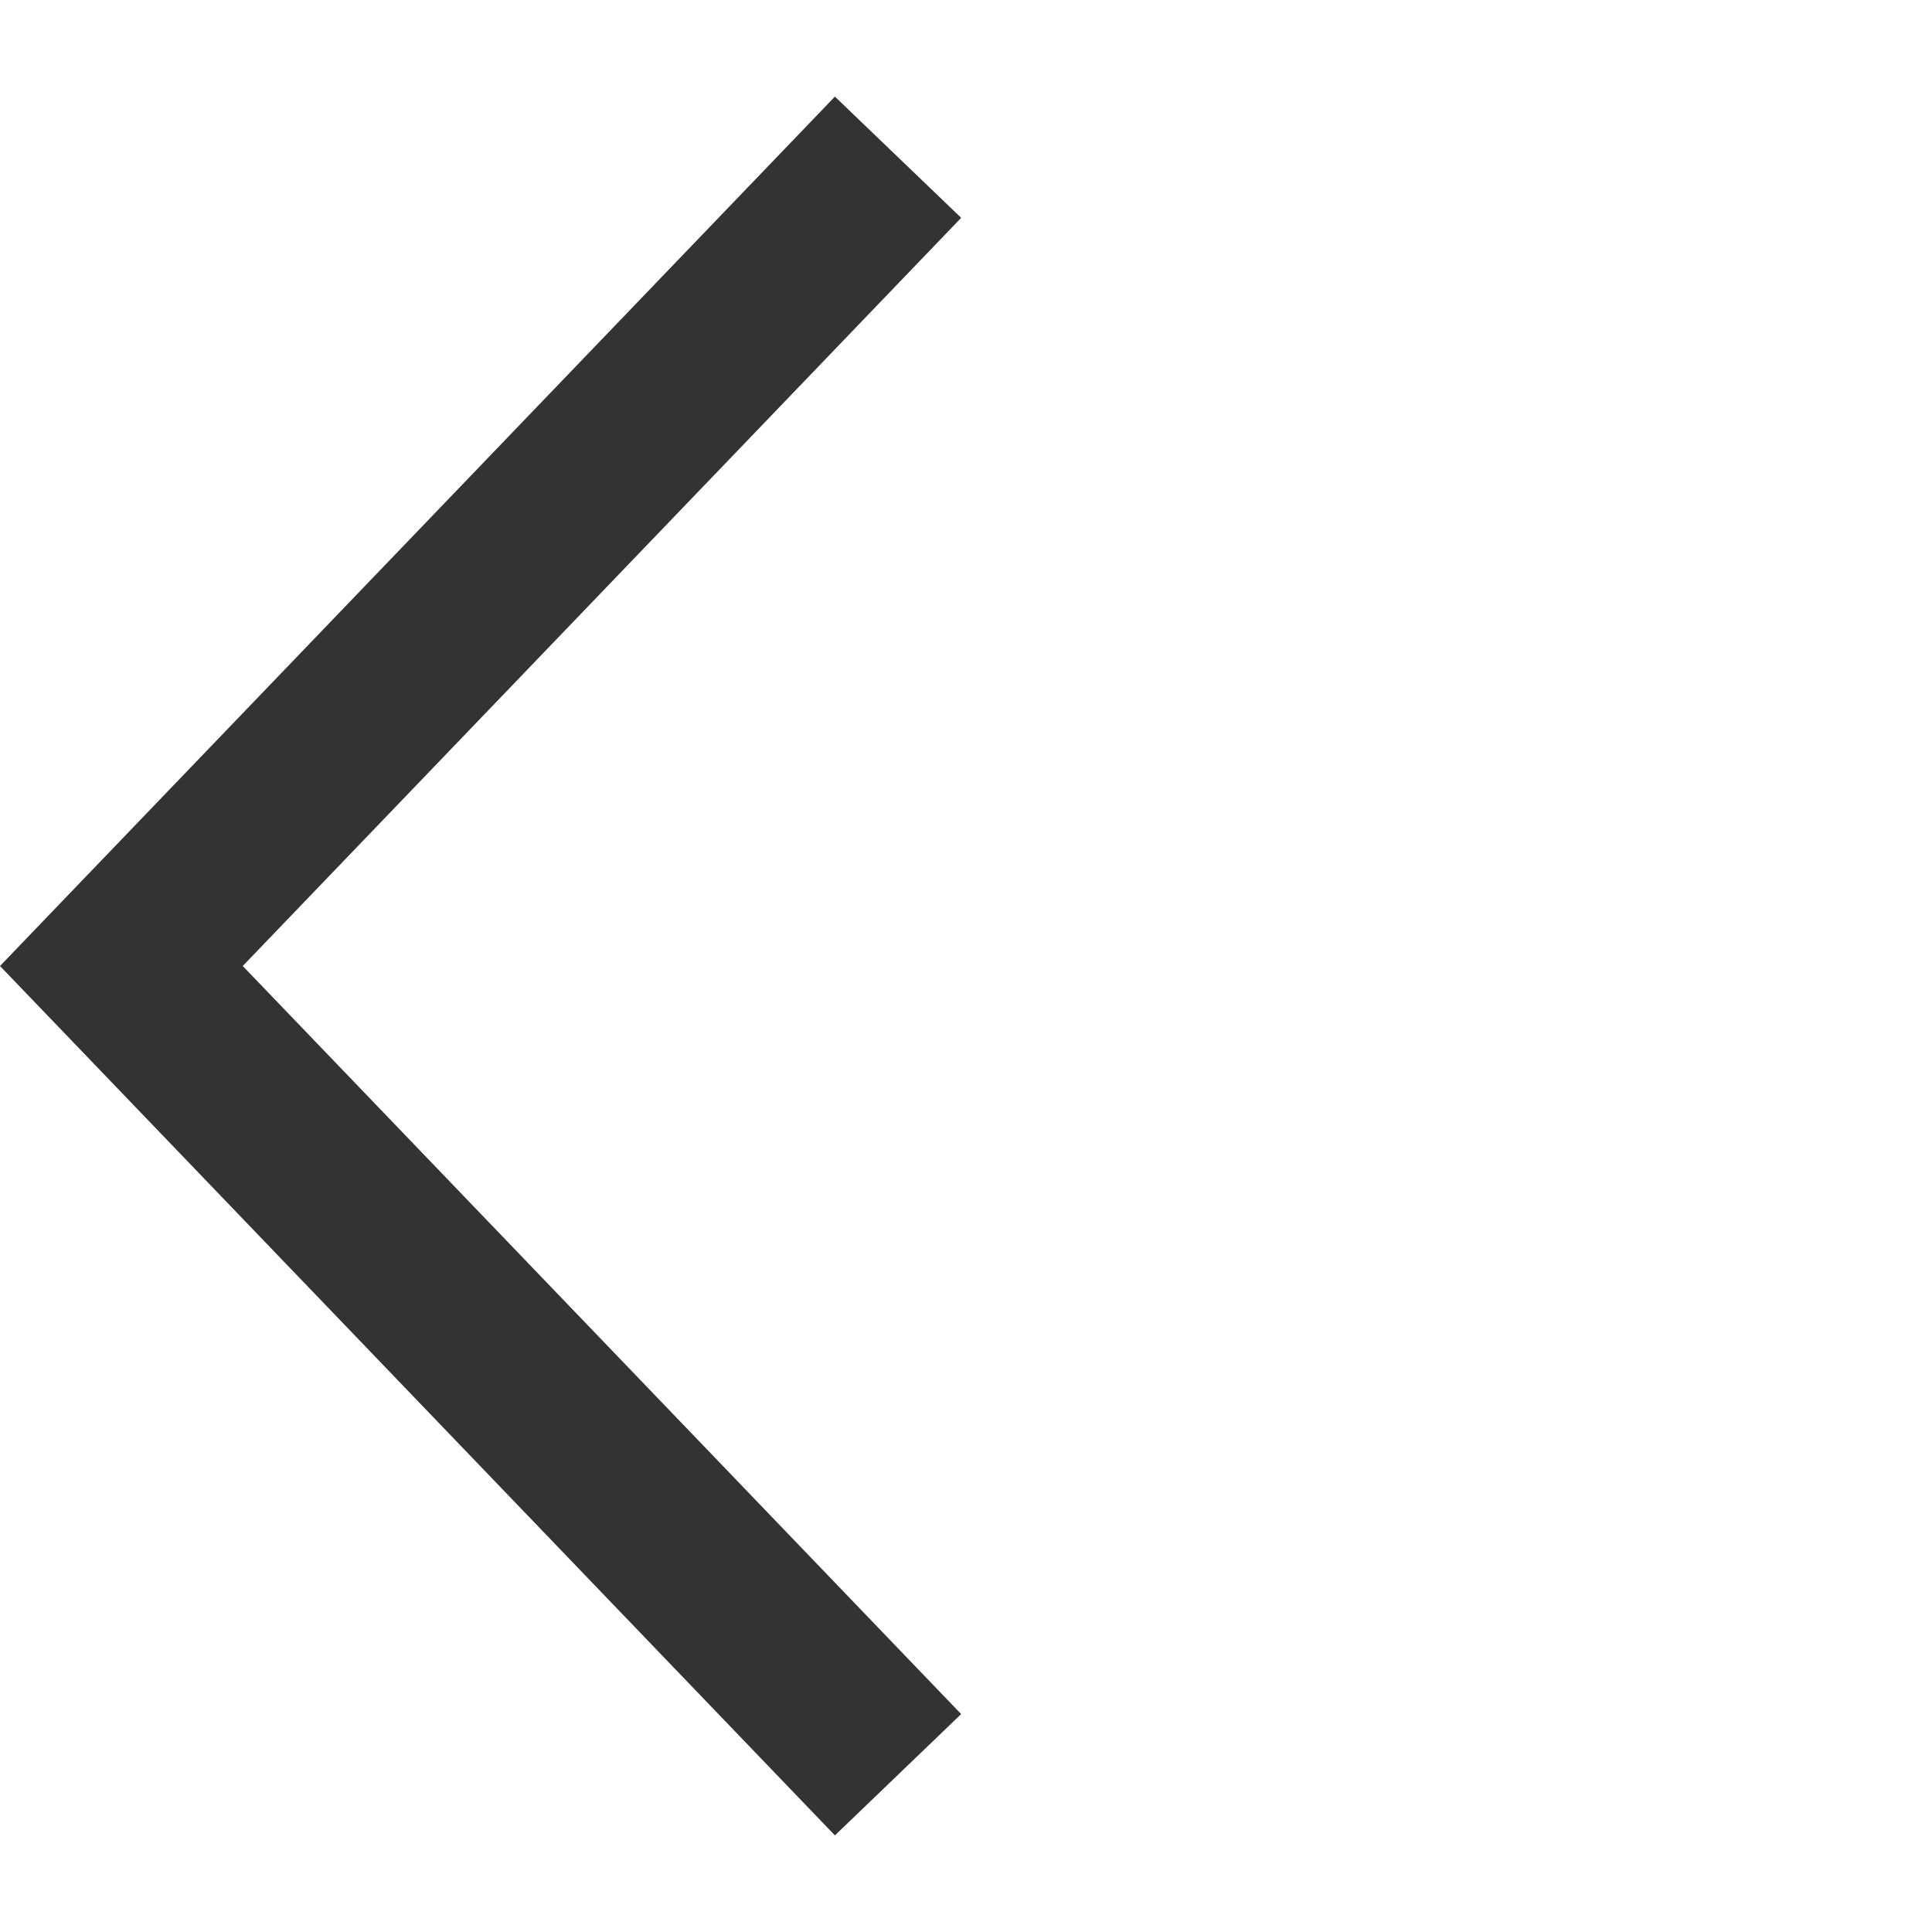 <?xml version="1.0" encoding="UTF-8"?>
<svg width="20px" height="20px" viewBox="0 0 20 20" version="1.1" xmlns="http://www.w3.org/2000/svg" xmlns:xlink="http://www.w3.org/1999/xlink">
    <title>42021FF3-662A-47E6-8788-DE93EA36C37B</title>
    <g id="1.4賽果查詢" stroke="none" stroke-width="1" fill="none" fill-rule="evenodd">
        <g id="1.4.1_足球列表" transform="translate(-13, -56)" fill="#333333">
            <g id="Group" transform="translate(0, 44)">
                <g id="arrow_left" transform="translate(13, 12)">
                    <polygon points="9.95 2.255 8.643 1 0 10 8.643 19 9.95 17.744 2.513 10"></polygon>
                </g>
            </g>
        </g>
    </g>
</svg>